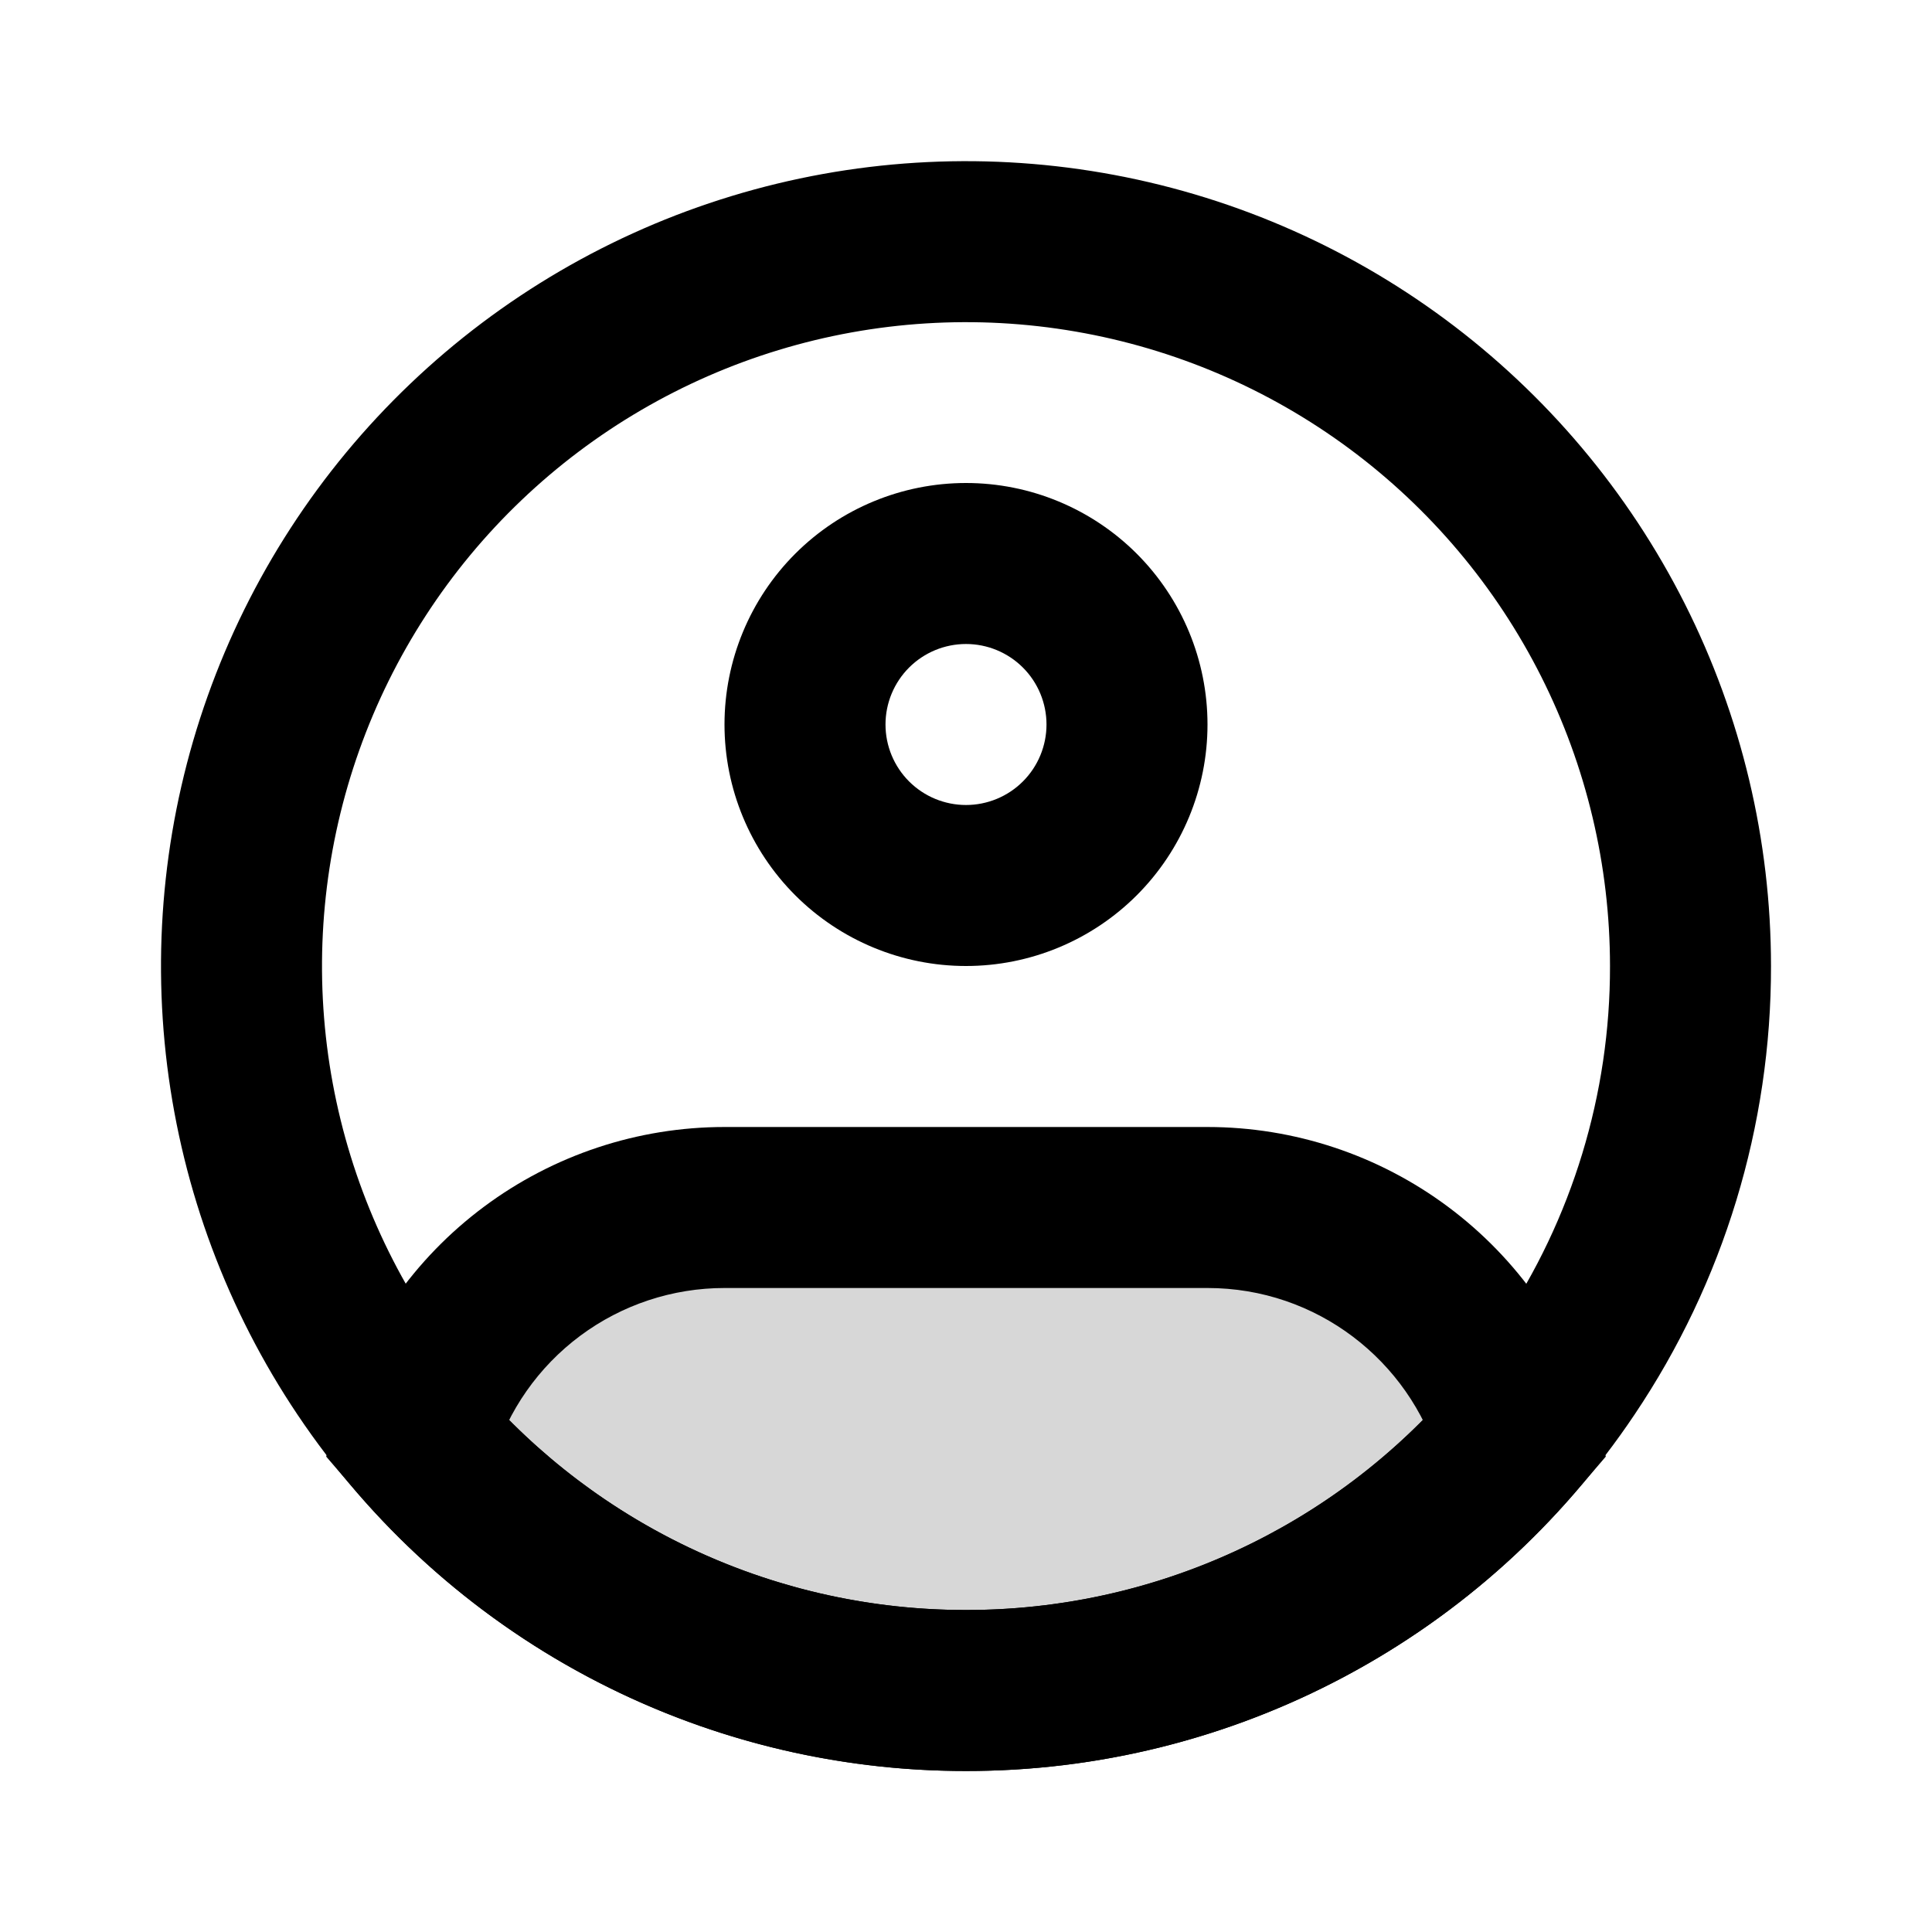 <svg width="200" height="200" viewBox="0 0 200 200" fill="none" xmlns="http://www.w3.org/2000/svg">
<path opacity="0.16" d="M125 125H75C67.823 125.001 60.837 127.317 55.081 131.605C49.325 135.893 45.105 141.923 43.05 148.8C50.084 157.025 58.817 163.627 68.649 168.151C78.481 172.674 89.177 175.011 100 175C110.823 175.011 121.519 172.674 131.351 168.151C141.183 163.627 149.917 157.025 156.95 148.8C154.895 141.923 150.676 135.893 144.919 131.605C139.163 127.317 132.178 125.001 125 125Z" fill="black"/>
<path d="M175 100C175.025 114.89 170.596 129.447 162.283 141.8C155.428 152.025 146.159 160.403 135.296 166.193C124.433 171.984 112.31 175.008 100 175C87.69 175.008 75.567 171.984 64.704 166.193C53.841 160.403 44.572 152.025 37.717 141.8C31.189 132.07 27.032 120.946 25.579 109.32C24.126 97.694 25.417 85.89 29.348 74.852C33.279 63.815 39.742 53.852 48.217 45.763C56.693 37.673 66.946 31.682 78.154 28.27C89.363 24.857 101.215 24.117 112.76 26.111C124.306 28.104 135.224 32.775 144.639 39.748C154.054 46.722 161.705 55.804 166.977 66.267C172.25 76.731 174.997 88.284 175 100Z" stroke="black" stroke-width="16.667"/>
<path d="M108.333 75C108.333 77.21 107.455 79.33 105.892 80.893C104.33 82.455 102.21 83.333 100 83.333V100C106.63 100 112.989 97.366 117.678 92.678C122.366 87.989 125 81.63 125 75H108.333ZM100 83.333C97.79 83.333 95.67 82.455 94.107 80.893C92.545 79.33 91.667 77.21 91.667 75H75C75 81.63 77.634 87.989 82.322 92.678C87.011 97.366 93.37 100 100 100V83.333ZM91.667 75C91.667 72.79 92.545 70.67 94.107 69.107C95.67 67.545 97.79 66.667 100 66.667V50C93.37 50 87.011 52.634 82.322 57.322C77.634 62.011 75 68.37 75 75H91.667ZM100 66.667C102.21 66.667 104.33 67.545 105.892 69.107C107.455 70.67 108.333 72.79 108.333 75H125C125 68.37 122.366 62.011 117.678 57.322C112.989 52.634 106.63 50 100 50V66.667ZM43.05 148.8L35.058 146.425L33.767 150.783L36.725 154.225L43.05 148.8ZM156.95 148.8L163.283 154.225L166.233 150.783L164.942 146.425L156.95 148.8ZM75 133.333H125V116.667H75V133.333ZM75 116.667C66.026 116.667 57.292 119.563 50.096 124.924C42.899 130.285 37.626 137.826 35.058 146.425L51.033 151.175C52.577 146.018 55.743 141.497 60.06 138.283C64.378 135.069 69.617 133.333 75 133.333V116.667ZM100 166.667C90.379 166.678 80.87 164.601 72.13 160.579C63.39 156.558 55.626 150.688 49.375 143.375L36.725 154.225C44.541 163.363 54.245 170.697 65.168 175.722C76.092 180.747 87.976 183.344 100 183.333V166.667ZM125 133.333C136.308 133.333 145.883 140.85 148.967 151.183L164.942 146.425C162.375 137.828 157.094 130.288 149.899 124.926C142.705 119.565 133.972 116.668 125 116.667V133.333ZM150.625 143.375C144.374 150.688 136.61 156.558 127.87 160.579C119.13 164.601 109.621 166.678 100 166.667V183.333C112.024 183.344 123.908 180.747 134.831 175.722C145.755 170.697 155.468 163.363 163.283 154.225L150.625 143.375Z" fill="black"/>
</svg>
